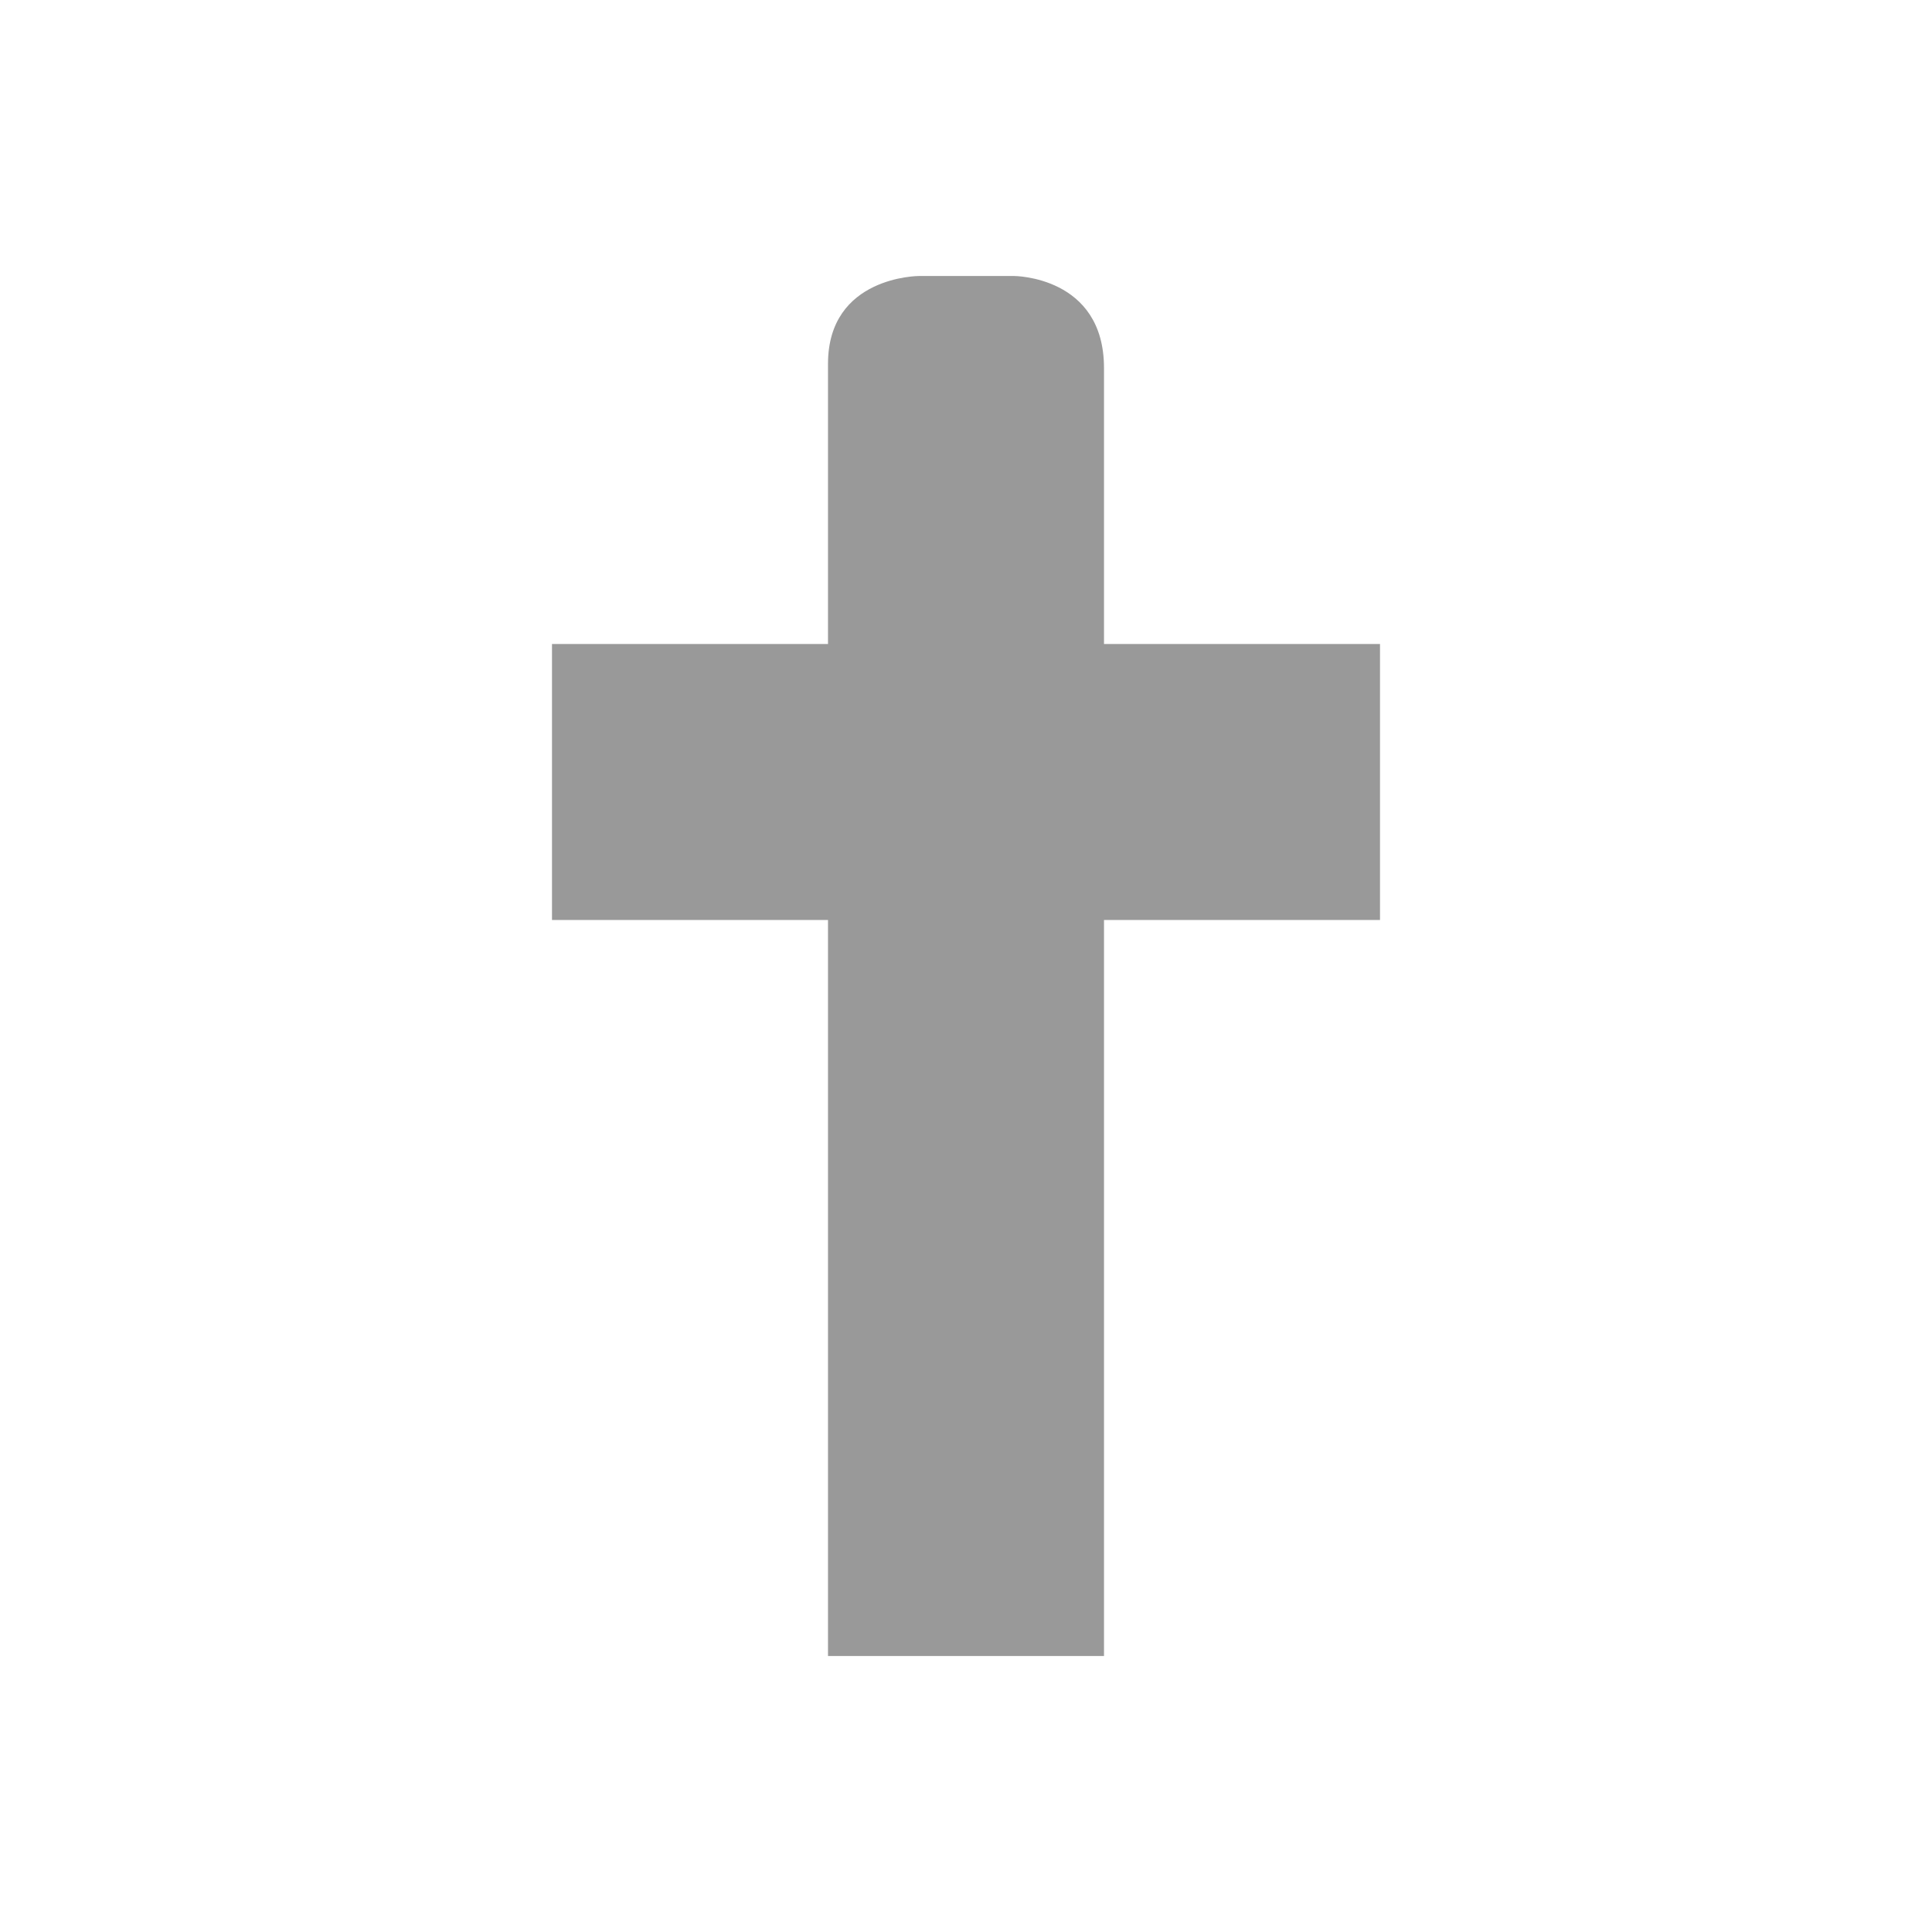 <svg xmlns="http://www.w3.org/2000/svg" viewBox="0 0 21 21" height="21" width="21"><title>religious_christian_15.svg</title><rect fill="none" x="0" y="0" width="21" height="21"></rect><path fill="#999" transform="translate(3 3)" d="M6,0.955V4H3v3h3v8h3V7h3V4H9V1
	c0-1-0.978-1-0.978-1H6.989C6.989,0,6,0,6,0.955z"></path></svg>